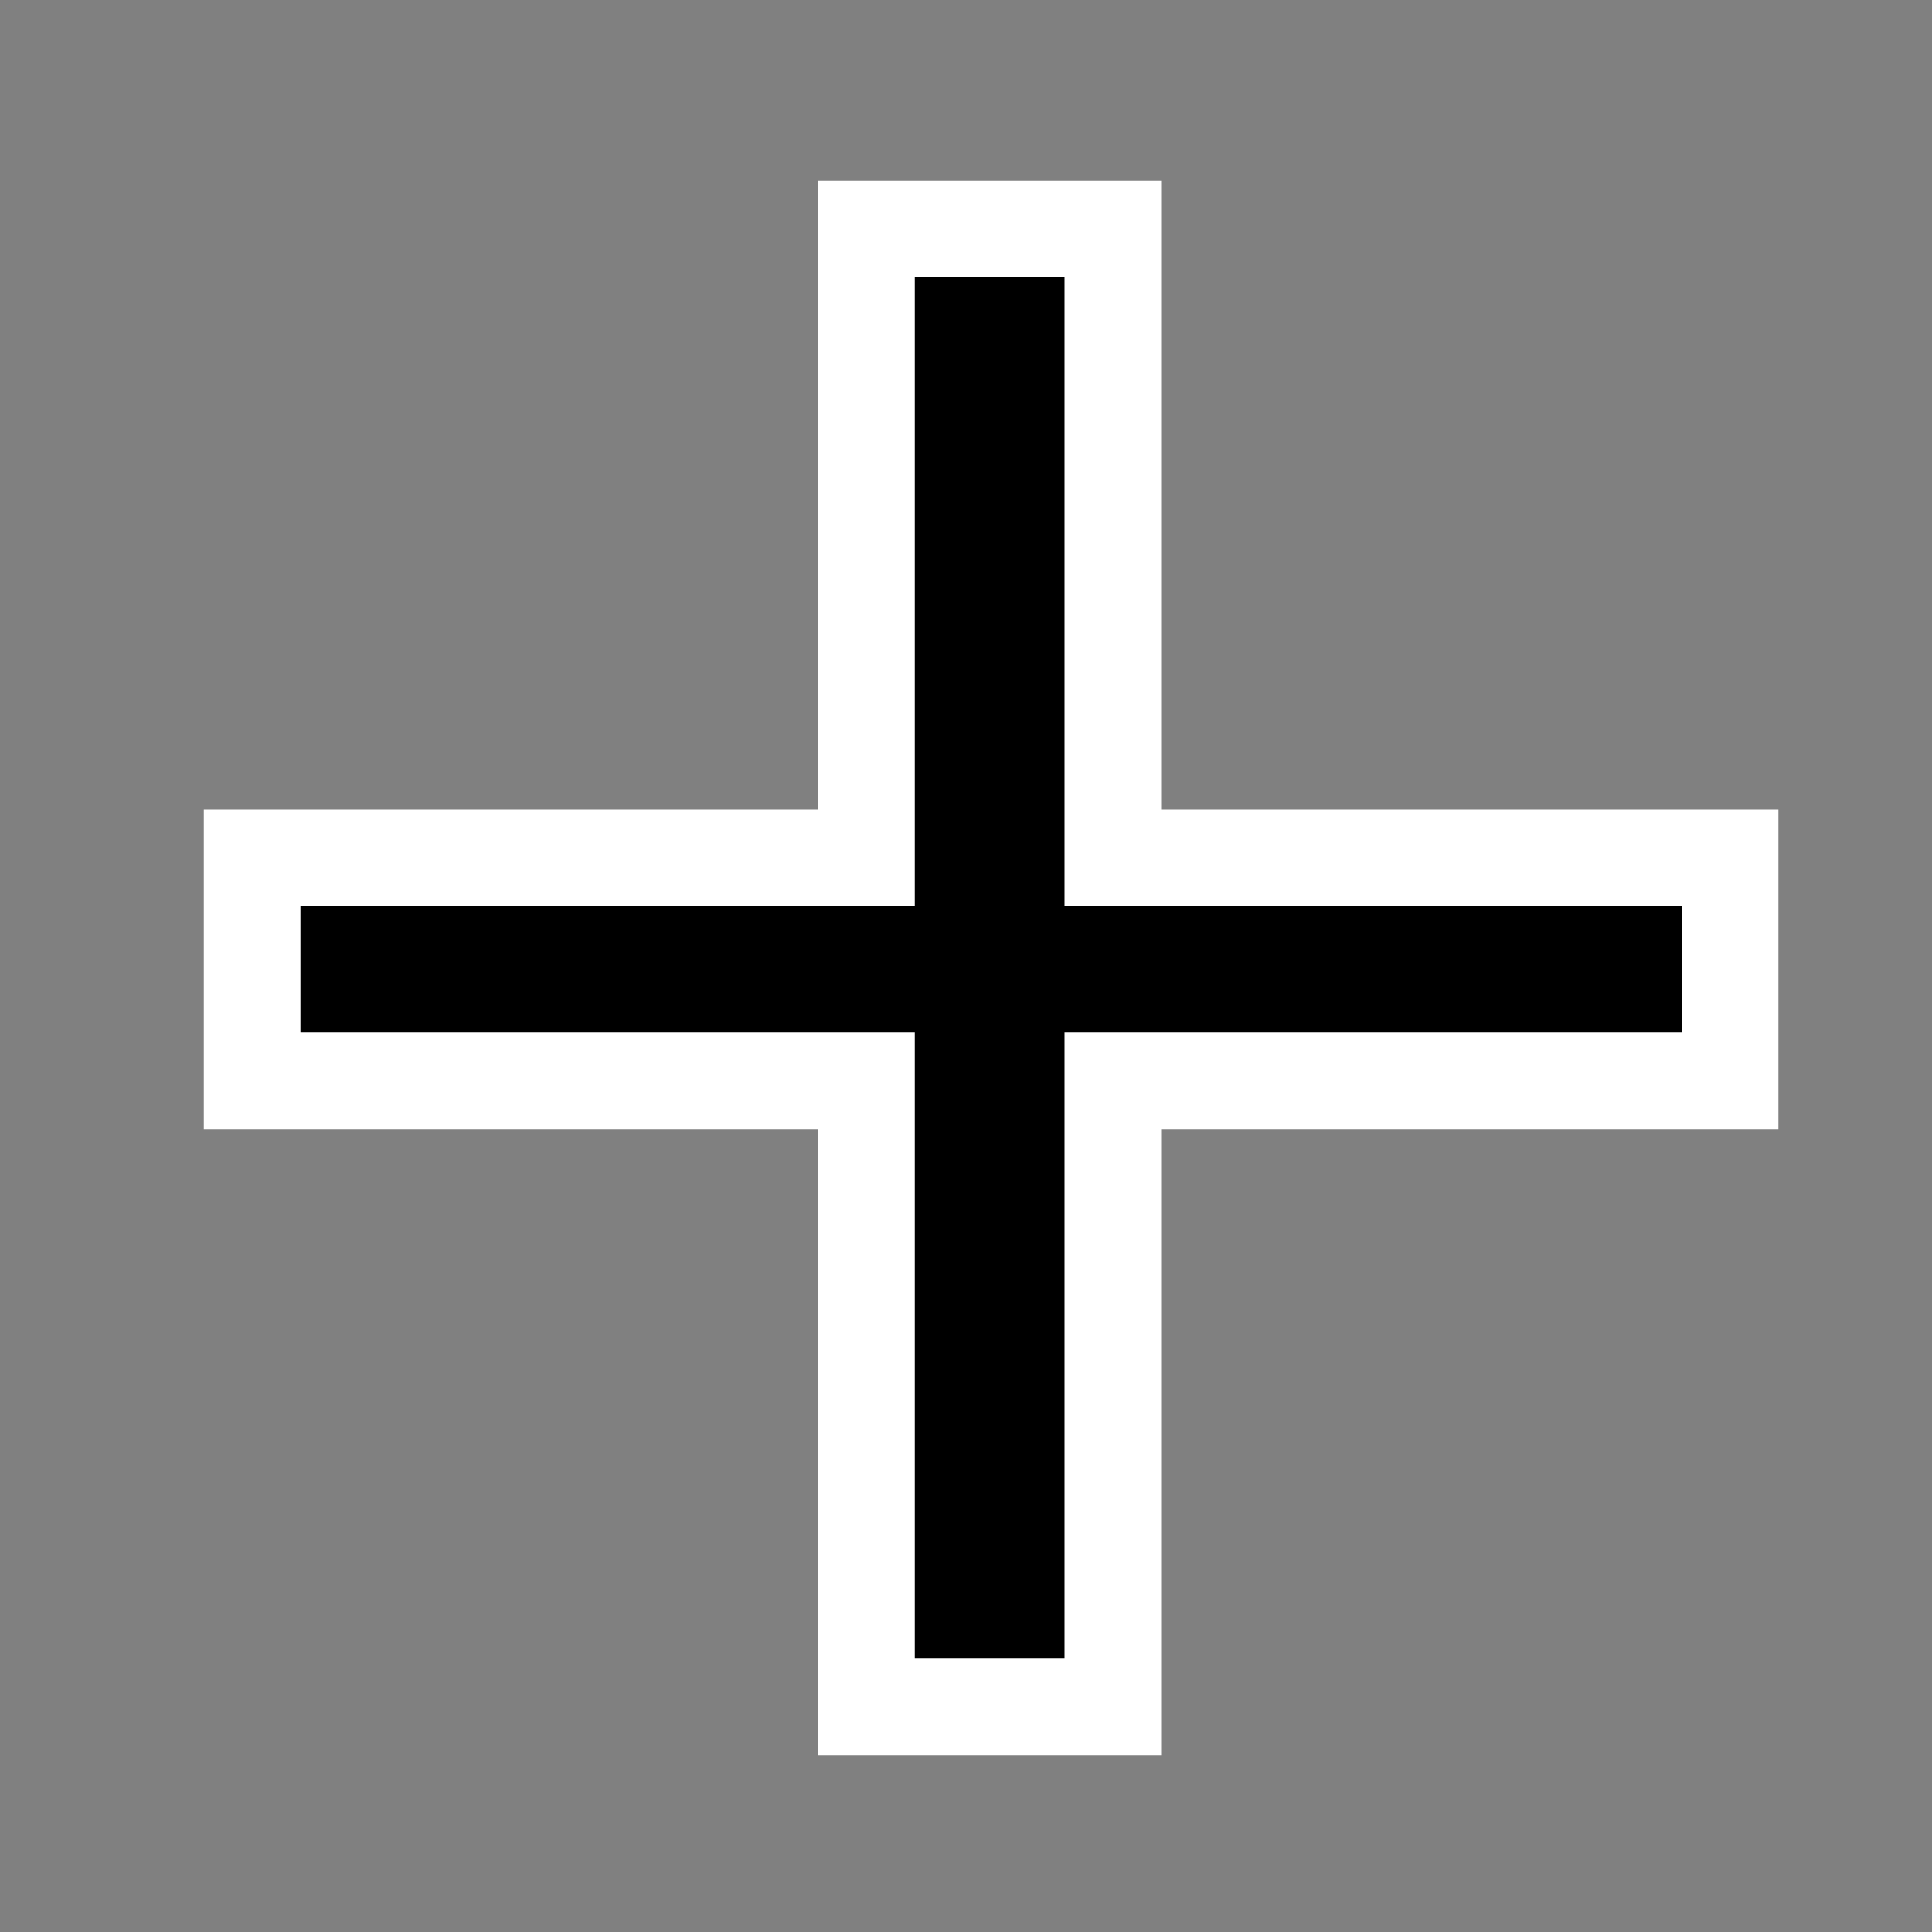 <svg viewBox="0 0 20 20" fill="none" xmlns="http://www.w3.org/2000/svg">
	<rect x="0" y="0" width="20" height="20" fill="#808080" stroke="none"/>
	<path d="M17.91 11.19H11.52V17.67H8.97V11.19H2.61V8.88H8.97V2.37H11.52V8.88H17.91V11.19Z" fill="currentColor" stroke="white" />
</svg>

